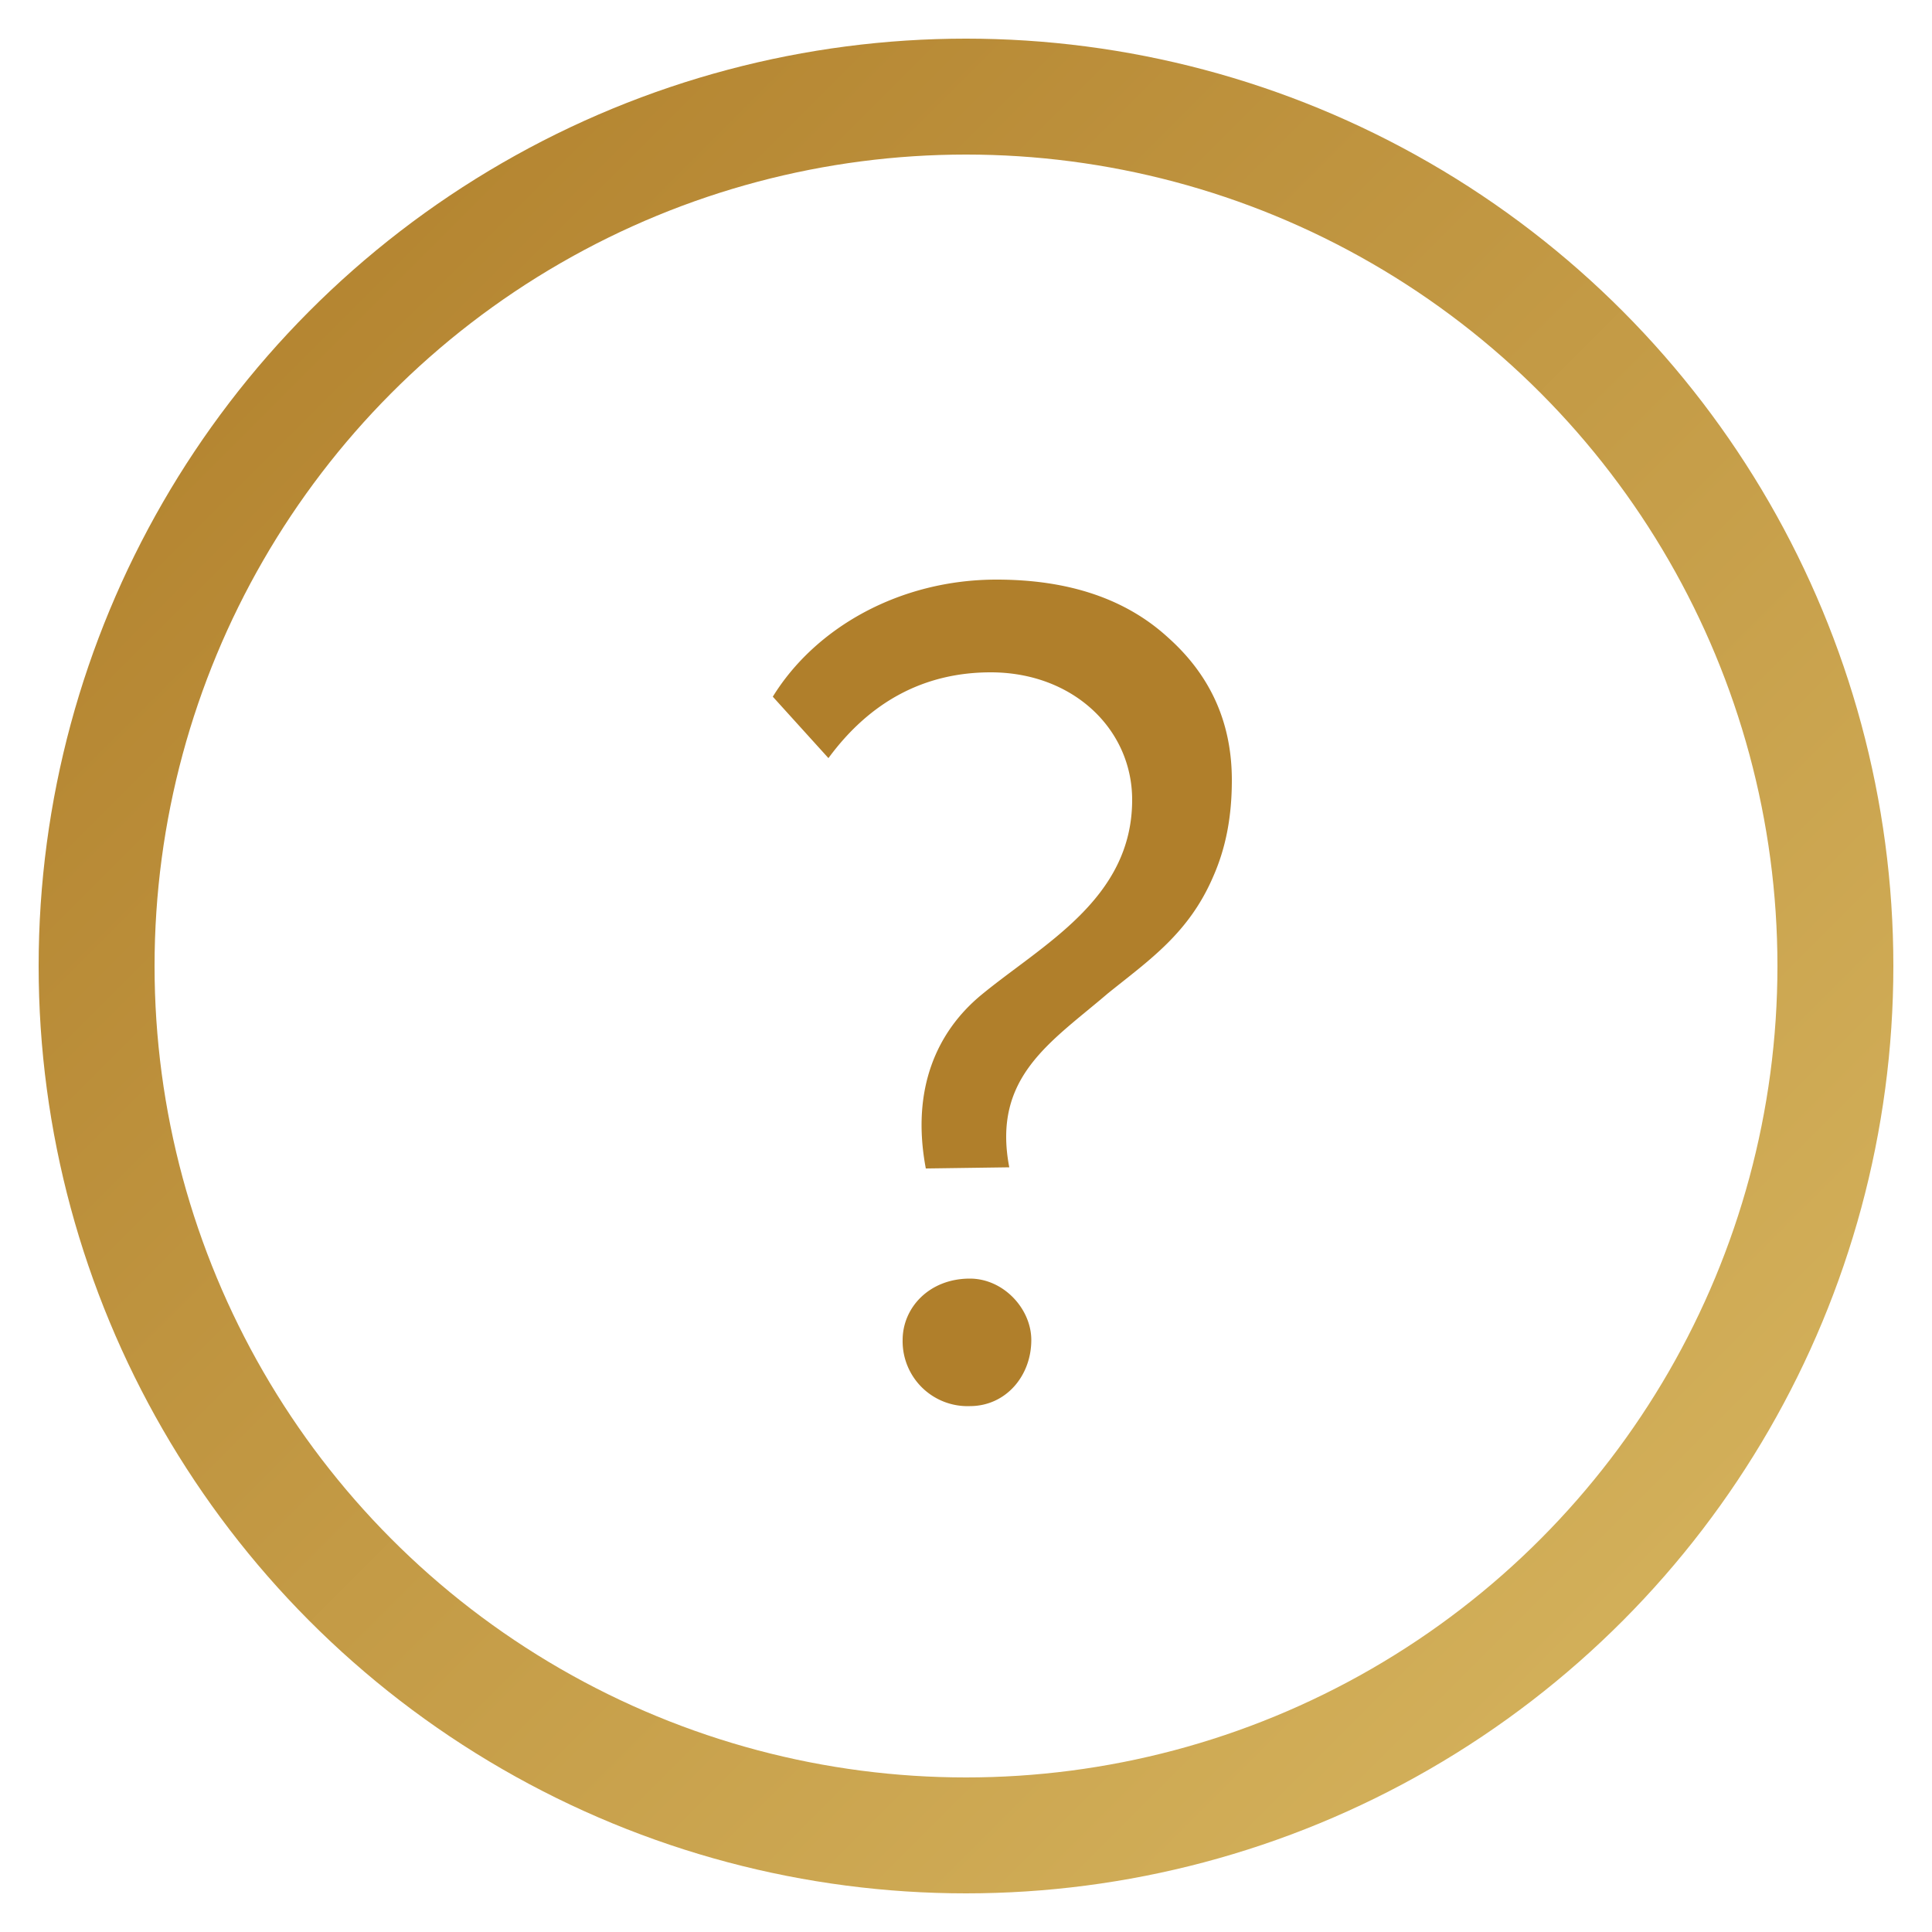 <svg xmlns="http://www.w3.org/2000/svg" width="20" height="20" viewBox="0 0 20 20"><defs><linearGradient id="a" x1="100%" x2="0%" y1="100%" y2="0%"><stop offset="0%" stop-color="#D7B660"/><stop offset="100%" stop-color="#B07F2B"/></linearGradient></defs><g fill="none" fill-rule="evenodd" transform="translate(1 1)"><circle cx="9" cy="9" r="9" stroke="url(#a)" stroke-width="1.2"/><path fill="#B07F2B" d="M10.72 7.28c0-.732-.612-1.32-1.464-1.32-.684 0-1.248.3-1.68.888L7 6.212C7.444 5.492 8.32 5 9.316 5c.756 0 1.344.204 1.776.6.444.396.66.888.66 1.476 0 .372-.06.696-.192.996-.252.588-.66.864-1.092 1.212-.588.504-1.2.864-1.02 1.8l-.864.012c-.156-.828.12-1.416.564-1.788.636-.528 1.572-.996 1.572-2.028zm-2.376 5.592c0-.336.276-.636.696-.636.348 0 .636.312.636.636 0 .372-.264.684-.636.684a.672.672 0 0 1-.696-.684z"/></g></svg>